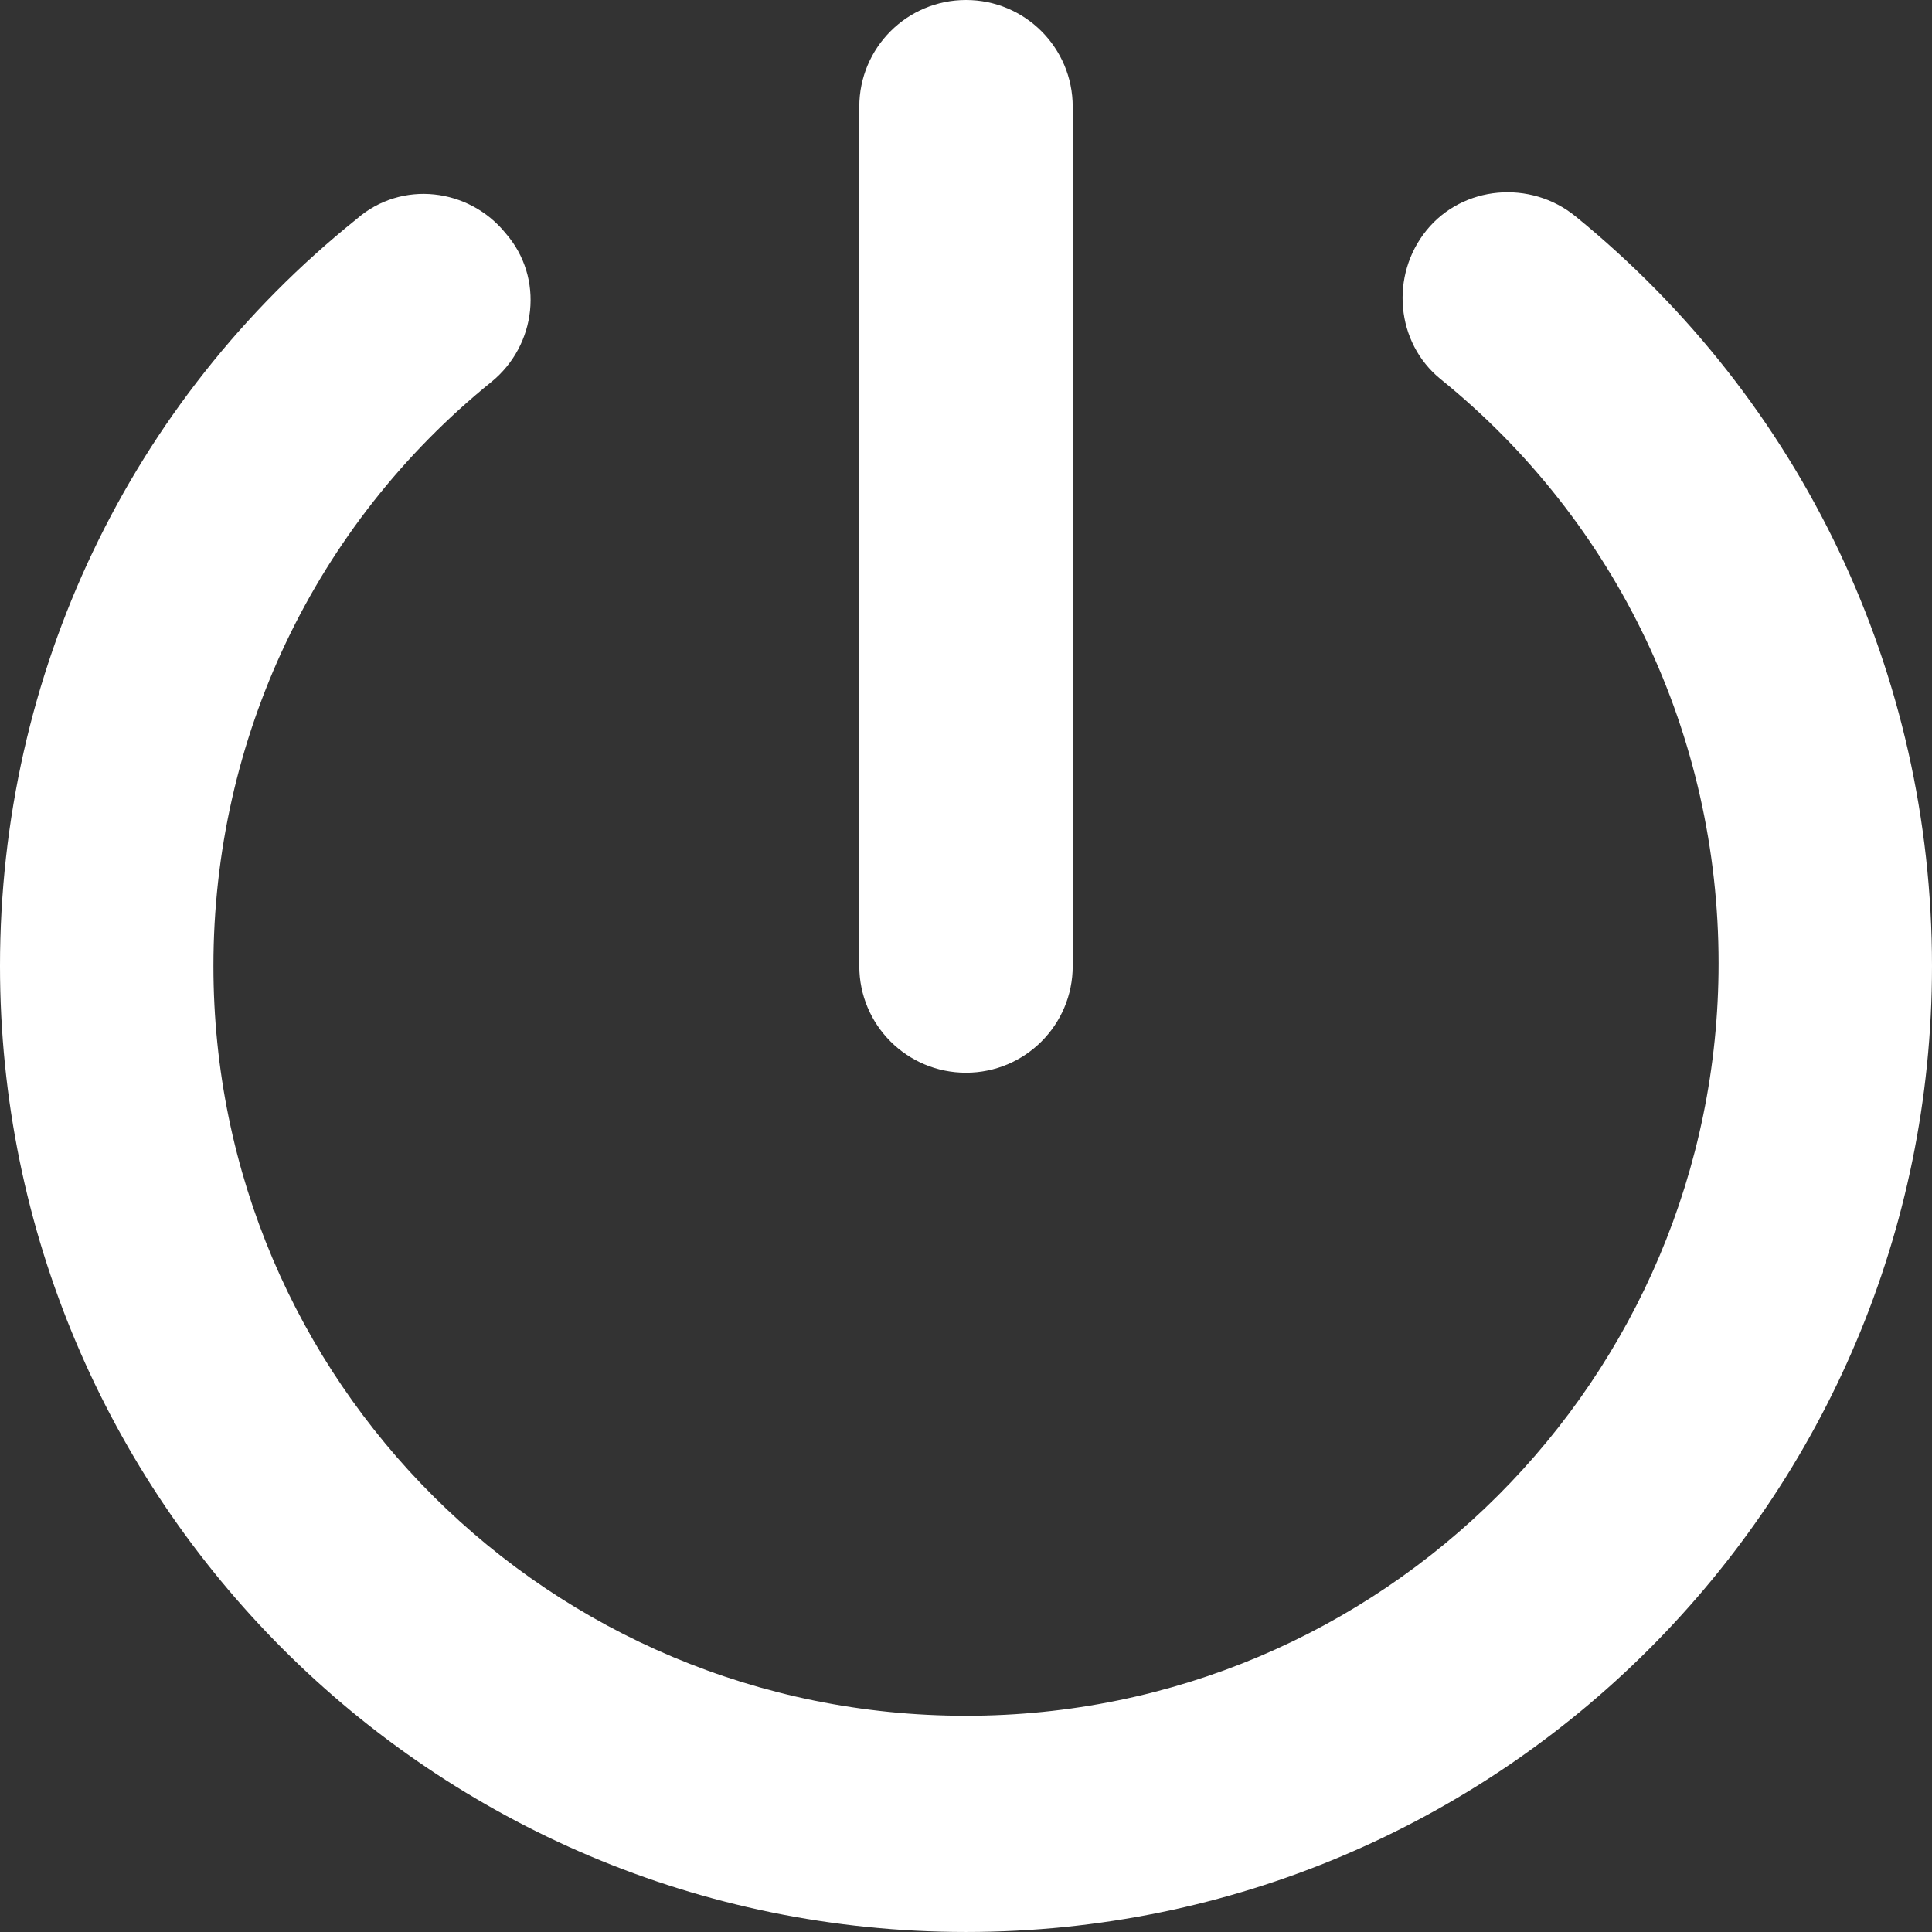 <?xml version="1.0" encoding="utf-8"?>
<!-- Generator: Adobe Illustrator 16.0.3, SVG Export Plug-In . SVG Version: 6.00 Build 0)  -->
<!DOCTYPE svg PUBLIC "-//W3C//DTD SVG 1.1//EN" "http://www.w3.org/Graphics/SVG/1.1/DTD/svg11.dtd">
<svg version="1.1" id="Layer_1" xmlns="http://www.w3.org/2000/svg" xmlns:xlink="http://www.w3.org/1999/xlink" x="0px" y="0px"
	 width="825.6px" height="825.592px" viewBox="187.197 187.198 825.6 825.592"
	 enable-background="new 187.197 187.198 825.6 825.592" xml:space="preserve">
<rect x="187.197" y="187.198" width="825.6" height="825.592" fill="#333333" stroke="none"/>
<g>
	<path fill="#FFFFFF" d="M645.6,600V232.8c0-25.199-20.398-45.602-45.603-45.602c-25.198,0-45.602,20.397-45.602,45.602V600
		c0,25.199,20.398,45.602,45.602,45.602C625.197,645.602,645.6,625.2,645.6,600z"/>
	<path fill="#FFFFFF" d="M860.4,279.6c-19.199-15.602-48-13.199-63.602,6c-15.603,19.199-13.199,48,6,63.602
		c75.602,61.199,118.8,152.399,118.8,249.6c0,177.601-144,321.601-321.6,321.601c-177.601-0.008-321.601-142.801-321.601-320.41
		c0-97.199,43.199-188.4,118.8-249.6c19.199-15.602,22.802-44.398,6-63.602c-15.602-19.199-44.397-22.801-63.602-6
		c-97.199,78.004-152.399,194.4-152.399,319.2c0,228,184.8,412.8,412.8,412.8s412.8-184.8,412.8-412.8
		c0-124.8-55.199-241.2-152.4-320.4L860.4,279.6z"/>
</g>
</svg>
